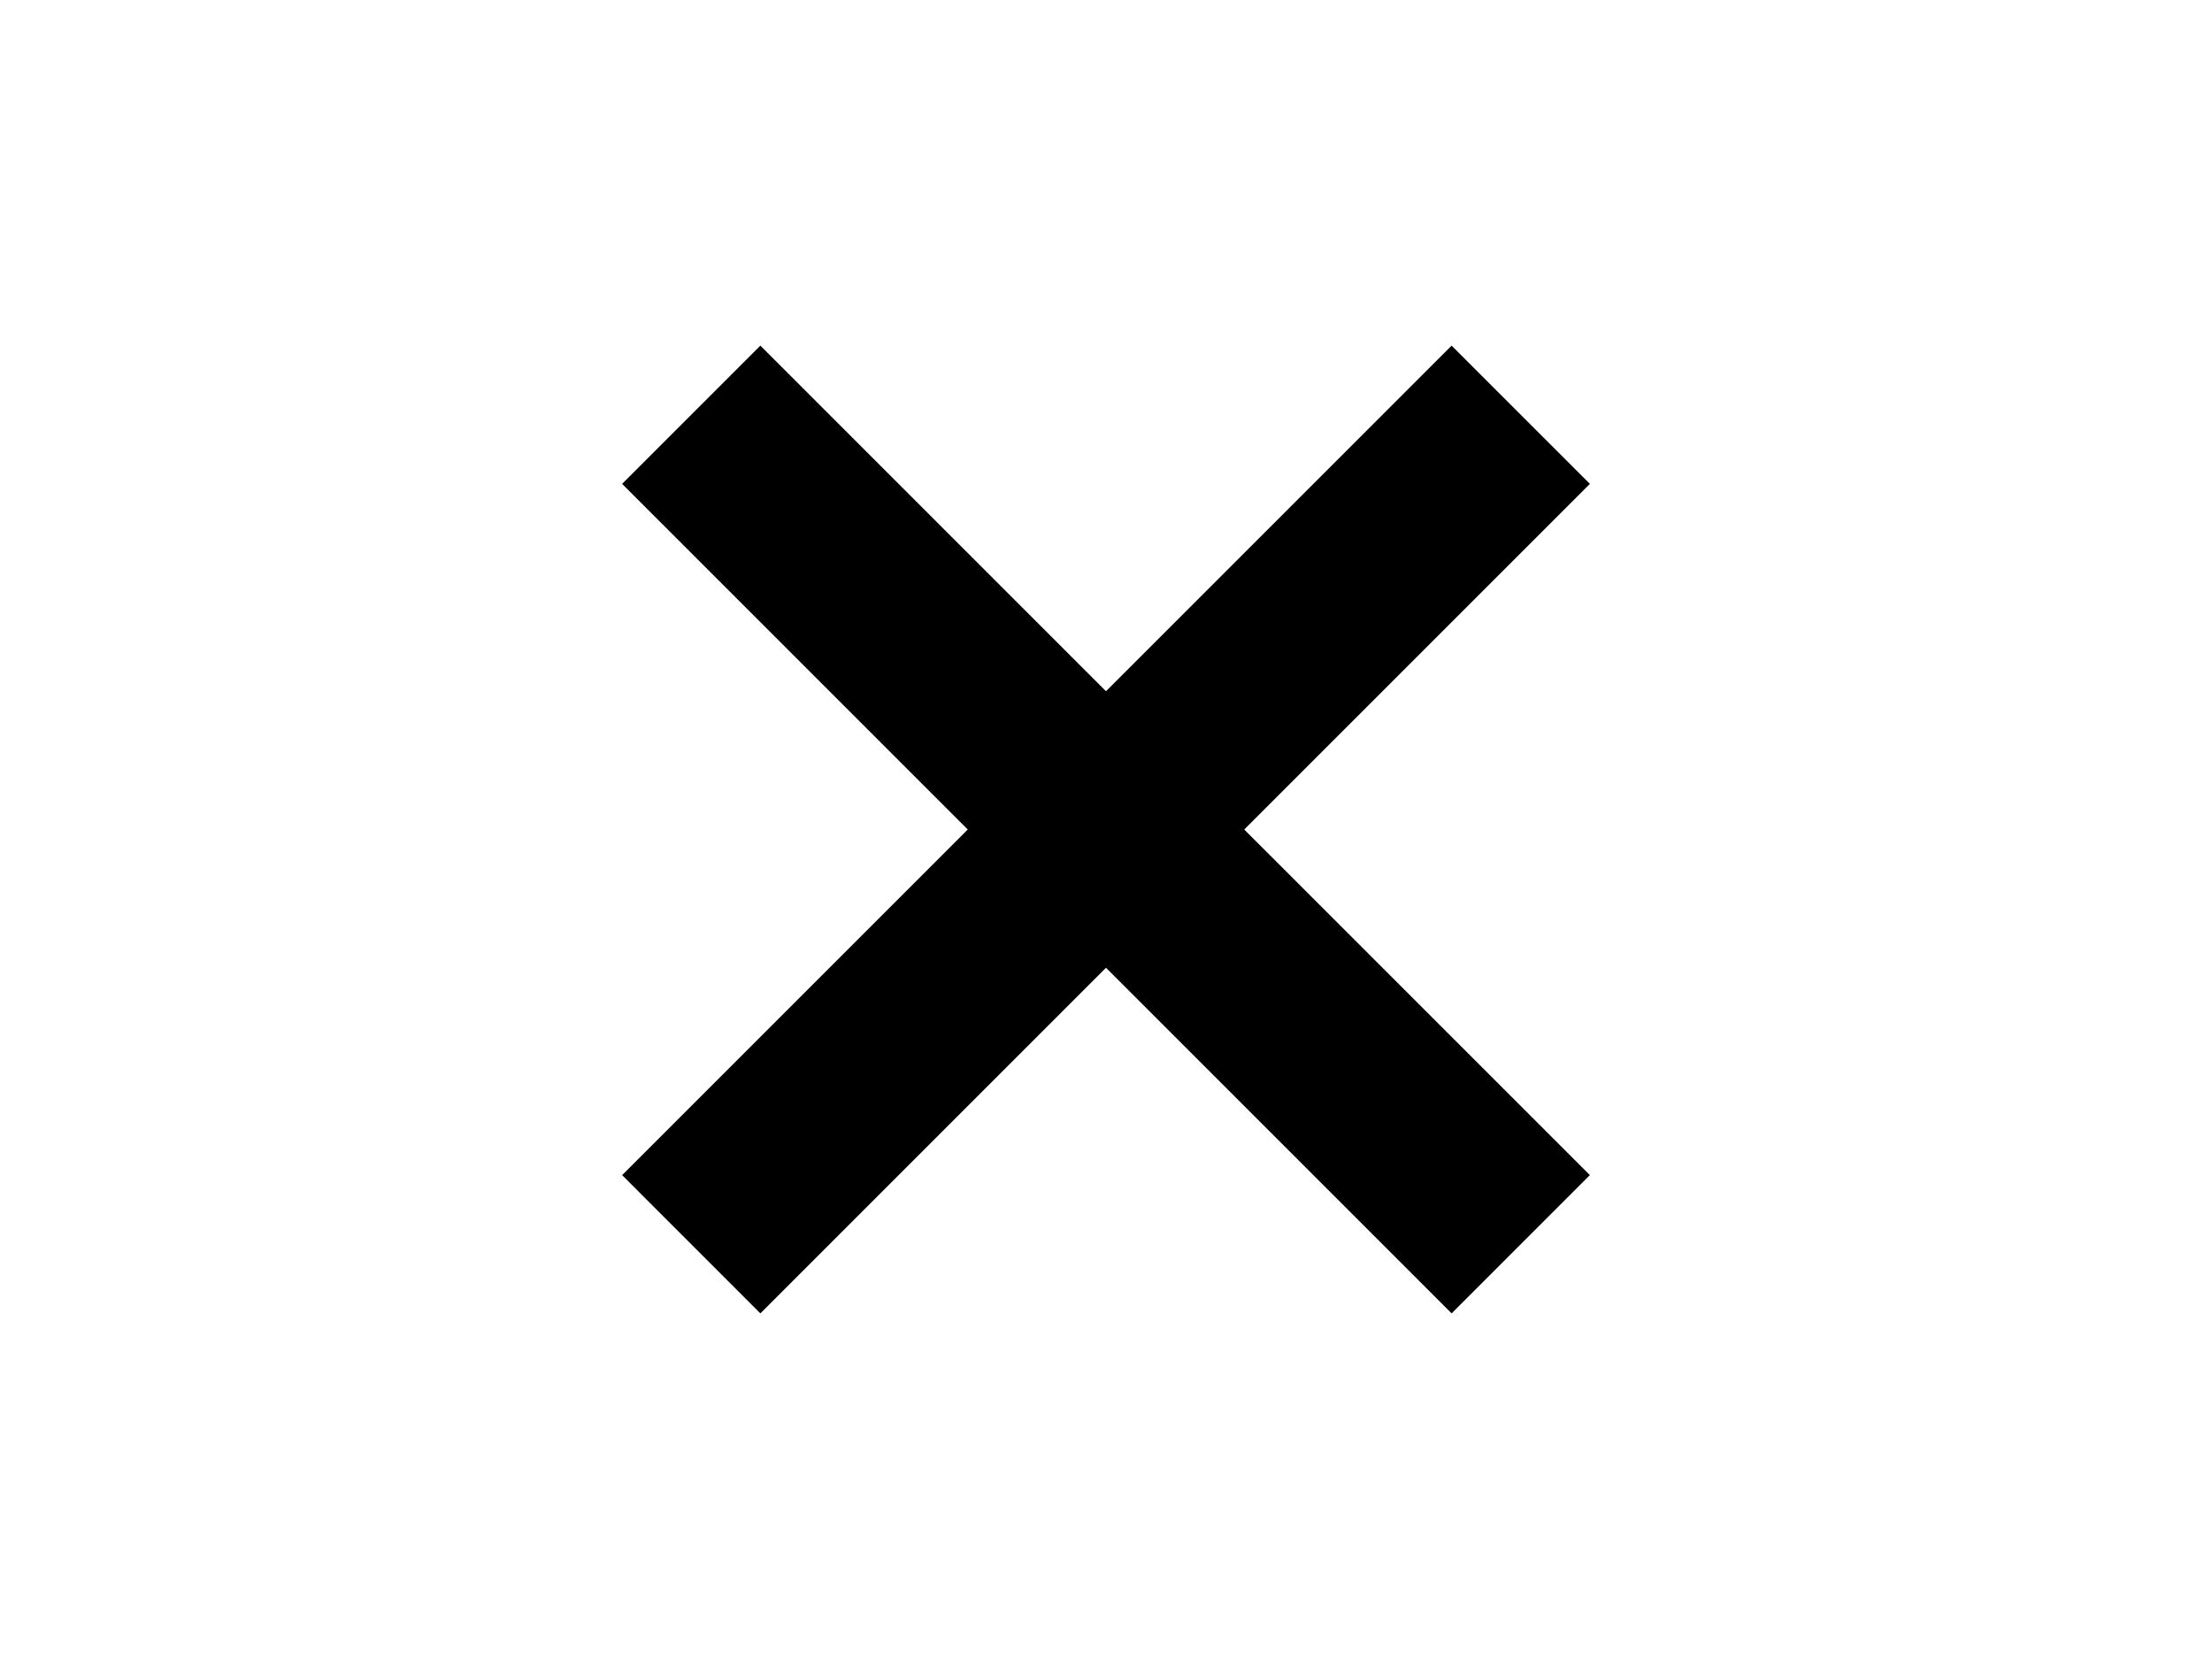 <svg xmlns="http://www.w3.org/2000/svg" width="135.077" height="101.308" viewBox="0 0 135.077 101.308"><path d="M97.087 29.548L75.98 50.654l21.106 21.105-8.442 8.443-21.106-21.105-21.105 21.106-8.442-8.443 21.105-21.105L37.99 29.548l8.442-8.442 21.105 21.105 21.106-21.105 8.444 8.442z"/></svg>